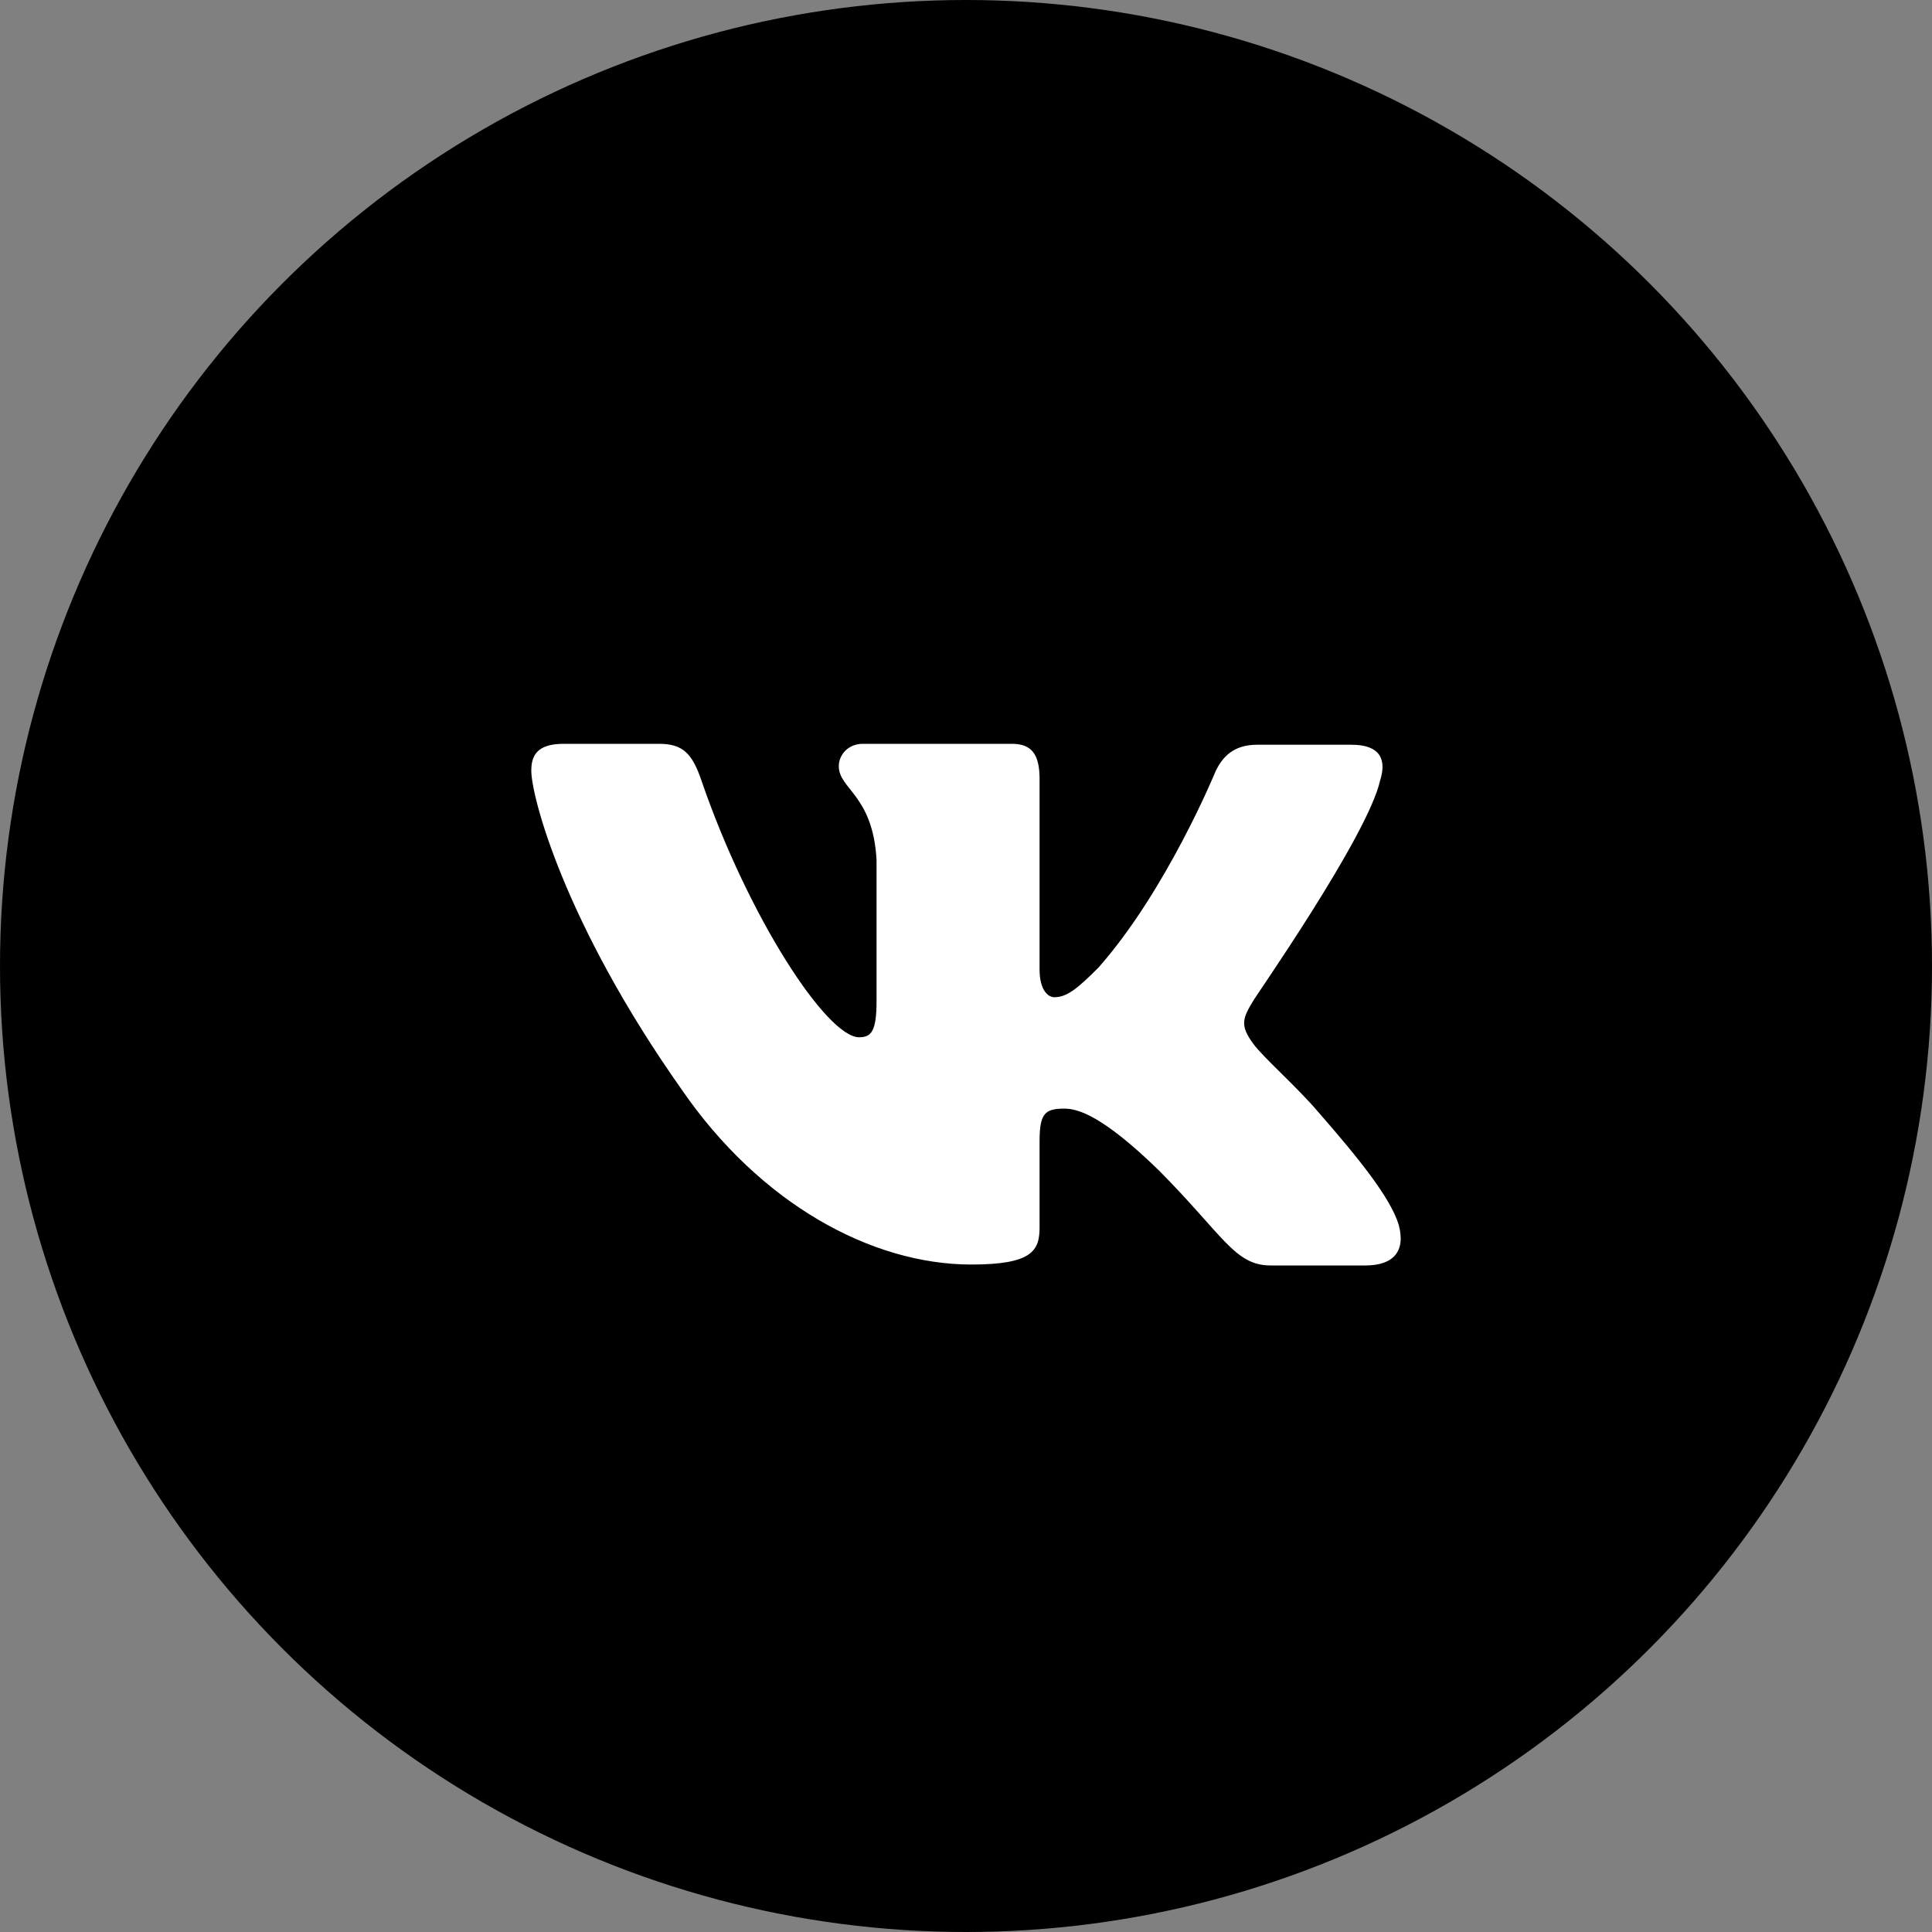 <svg width="50" height="50" viewBox="0 0 50 50" fill="none" xmlns="http://www.w3.org/2000/svg">
<rect x="0" y="0" width="50" height="50" fill="#808080" stroke="none"/>
<circle cx="25" cy="25" r="25" fill="currentColor"/>
<path fill-rule="evenodd" clip-rule="evenodd" d="M35.72 20.188C35.887 19.659 35.72 19.274 34.982 19.274H32.527C31.908 19.274 31.622 19.611 31.455 19.971C31.455 19.971 30.192 23.046 28.429 25.04C27.857 25.616 27.595 25.808 27.285 25.808C27.118 25.808 26.904 25.616 26.904 25.088V20.163C26.904 19.538 26.713 19.25 26.189 19.25H22.328C21.947 19.25 21.708 19.538 21.708 19.827C21.708 20.427 22.59 20.571 22.685 22.253V25.906C22.685 26.699 22.545 26.844 22.233 26.844C21.399 26.844 19.373 23.745 18.158 20.214C17.922 19.514 17.682 19.25 17.062 19.25H14.584C13.869 19.25 13.75 19.586 13.75 19.947C13.75 20.595 14.584 23.862 17.634 28.186C19.66 31.139 22.543 32.726 25.14 32.726C26.713 32.726 26.904 32.366 26.904 31.765V29.531C26.904 28.811 27.047 28.691 27.547 28.691C27.904 28.691 28.548 28.882 30.002 30.3C31.669 31.981 31.955 32.75 32.885 32.75H35.339C36.054 32.75 36.388 32.389 36.197 31.693C35.983 30.996 35.172 29.988 34.124 28.787C33.552 28.114 32.694 27.37 32.432 27.009C32.075 26.529 32.17 26.337 32.432 25.904C32.408 25.904 35.411 21.628 35.72 20.186" fill="white"/>
</svg>

